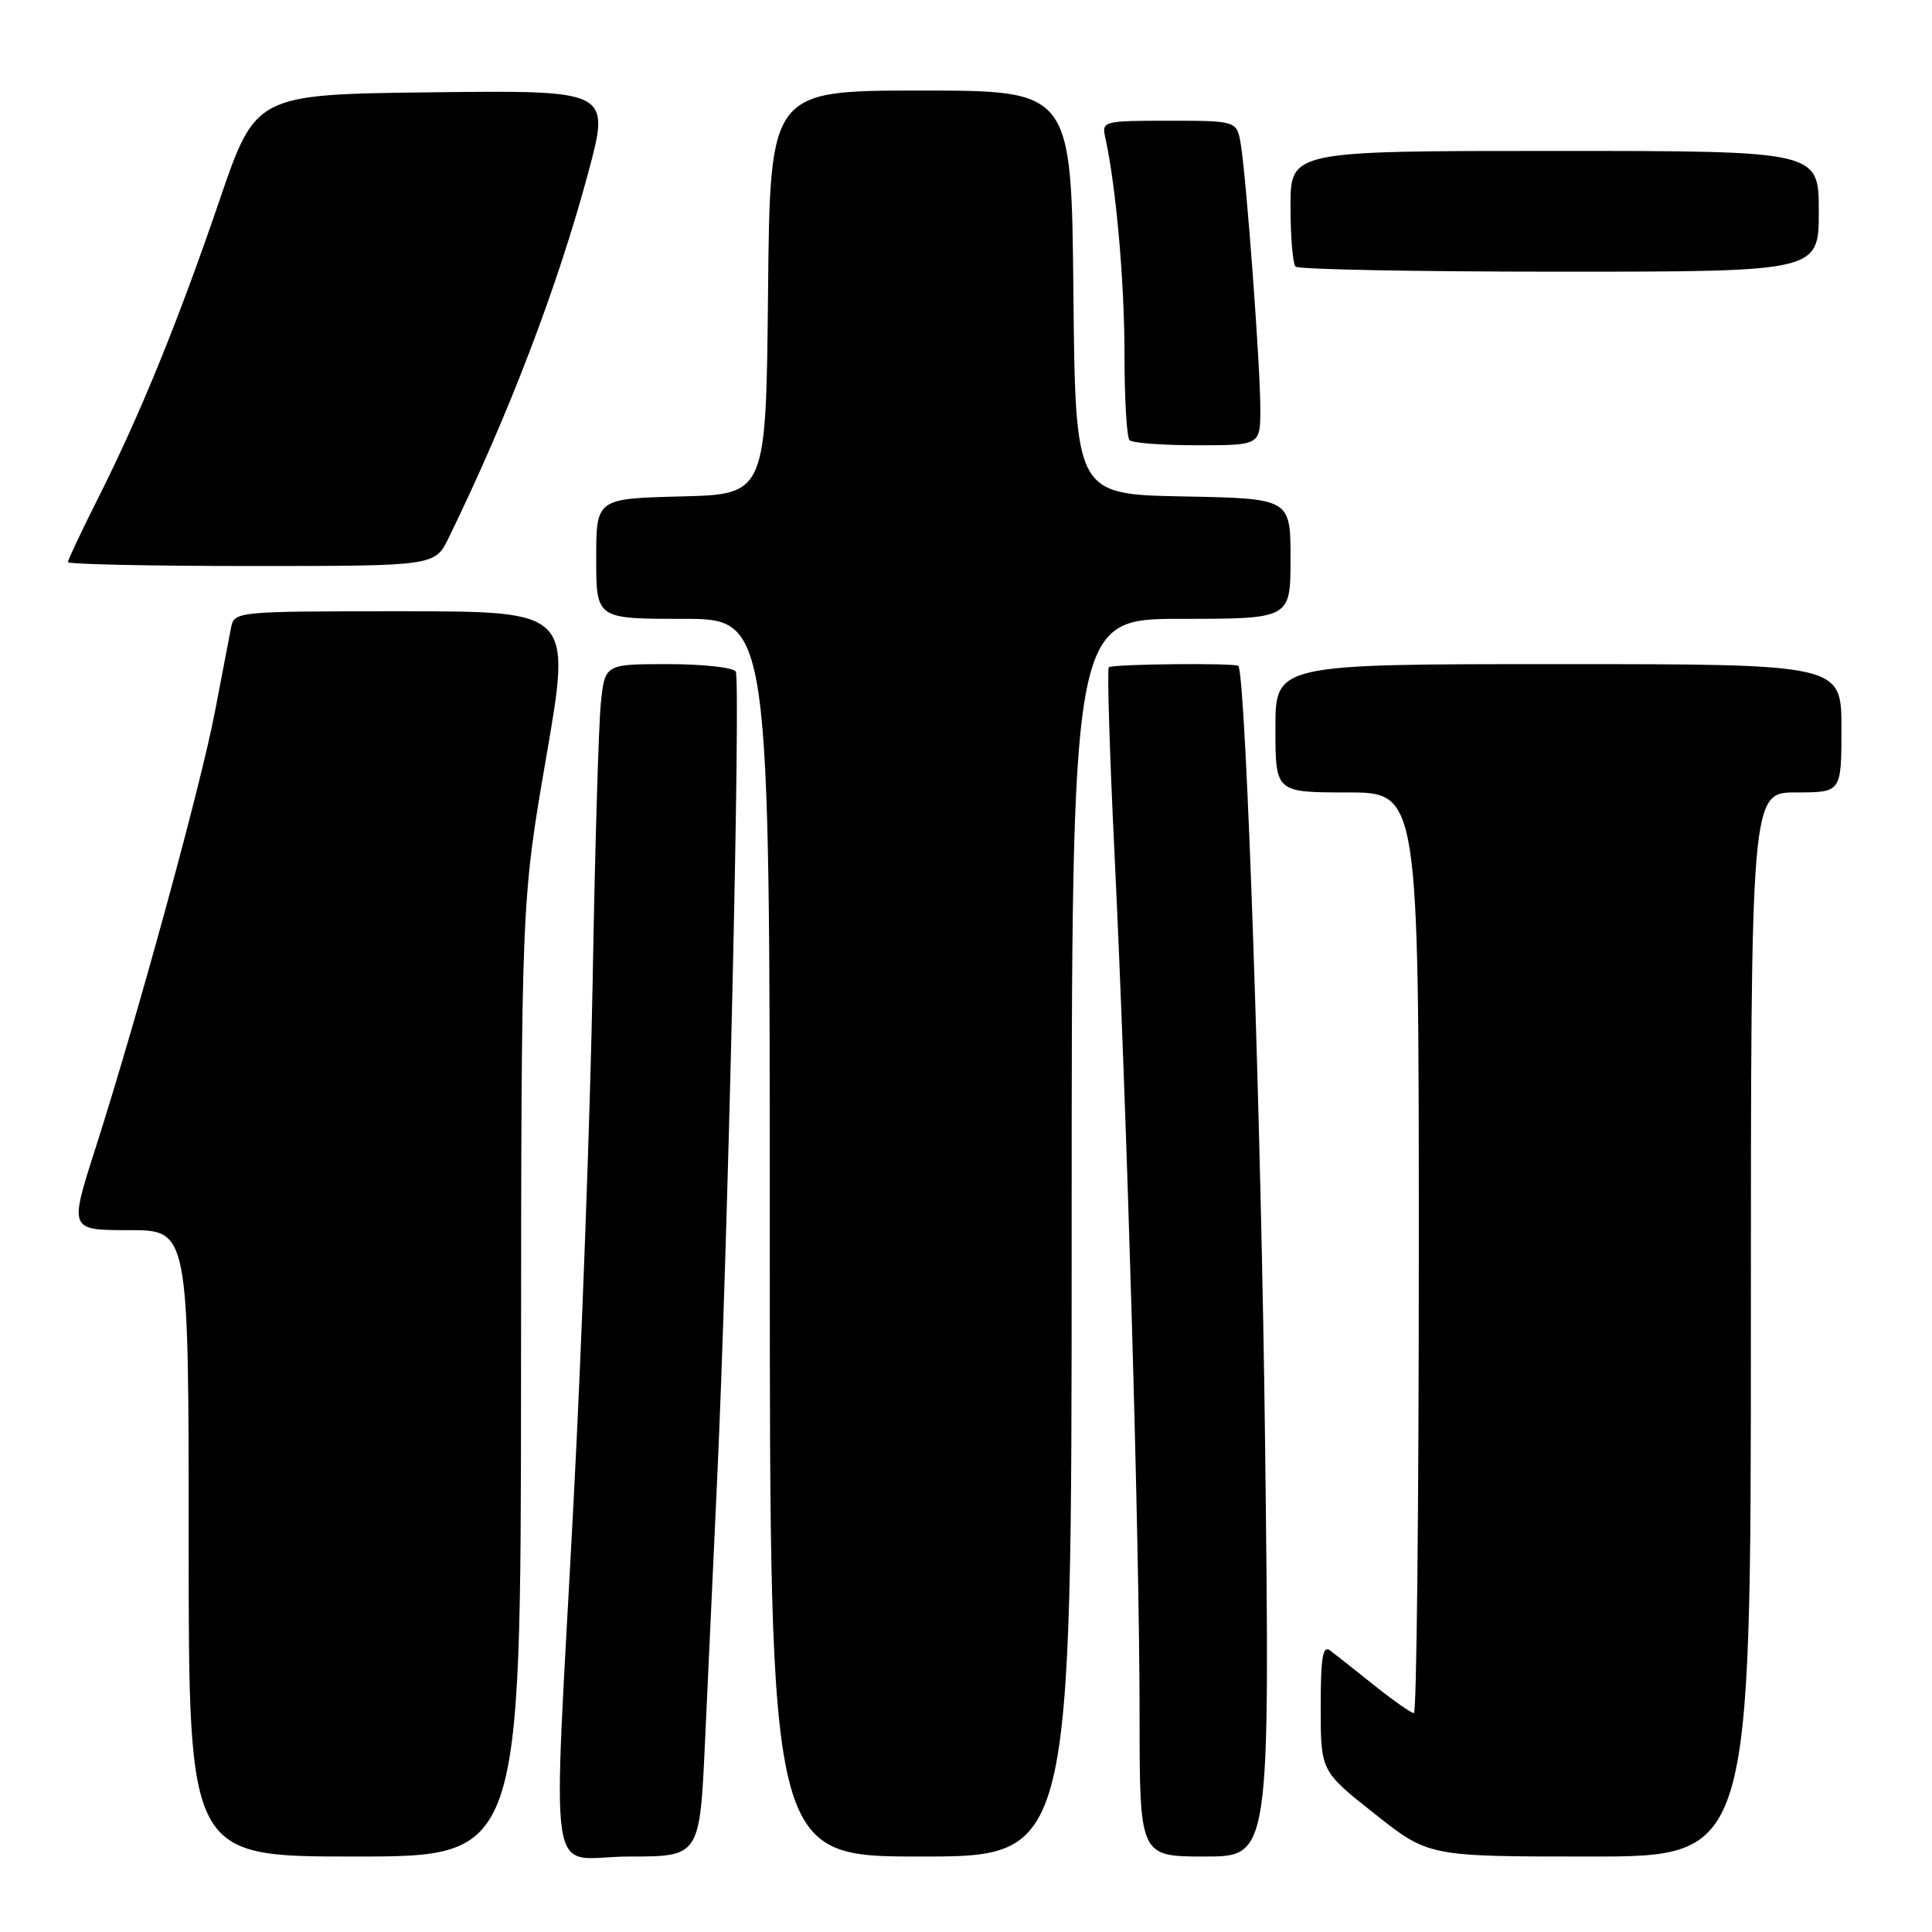 <?xml version="1.0" encoding="UTF-8" standalone="no"?>
<!DOCTYPE svg PUBLIC "-//W3C//DTD SVG 1.1//EN" "http://www.w3.org/Graphics/SVG/1.1/DTD/svg11.dtd" >
<svg xmlns="http://www.w3.org/2000/svg" xmlns:xlink="http://www.w3.org/1999/xlink" version="1.1" viewBox="0 0 256 256">
 <g >
 <path fill="currentColor"
d=" M 69.04 182.75 C 69.07 119.50 69.07 119.50 72.39 100.25 C 75.72 81.00 75.72 81.00 53.38 81.00 C 31.04 81.00 31.04 81.00 30.60 83.25 C 30.36 84.49 29.39 89.55 28.44 94.50 C 26.57 104.25 18.15 134.97 12.62 152.25 C 9.18 163.00 9.18 163.00 17.09 163.00 C 25.00 163.00 25.00 163.00 25.00 204.50 C 25.00 246.00 25.00 246.00 47.00 246.00 C 69.00 246.00 69.00 246.00 69.04 182.75 Z  M 93.42 230.75 C 93.81 222.36 94.53 206.60 95.04 195.71 C 96.44 165.64 98.17 90.08 97.49 88.98 C 97.15 88.44 93.12 88.00 88.51 88.00 C 80.14 88.00 80.14 88.00 79.61 93.25 C 79.32 96.14 78.83 112.67 78.53 130.00 C 78.22 147.32 77.09 178.38 76.00 199.00 C 73.22 252.09 72.26 246.00 83.36 246.00 C 92.72 246.00 92.72 246.00 93.42 230.75 Z  M 142.00 164.00 C 142.00 82.00 142.00 82.00 156.50 82.00 C 171.00 82.00 171.00 82.00 171.00 74.03 C 171.00 66.05 171.00 66.05 156.75 65.78 C 142.50 65.50 142.50 65.50 142.23 38.75 C 141.97 12.00 141.97 12.00 122.00 12.00 C 102.03 12.00 102.03 12.00 101.77 38.75 C 101.50 65.50 101.50 65.50 90.25 65.78 C 79.00 66.07 79.00 66.07 79.00 74.03 C 79.00 82.00 79.00 82.00 90.50 82.00 C 102.00 82.00 102.00 82.00 102.00 164.00 C 102.00 246.00 102.00 246.00 122.00 246.00 C 142.00 246.00 142.00 246.00 142.00 164.00 Z  M 167.63 191.25 C 167.13 149.22 165.13 90.65 164.11 88.25 C 163.92 87.82 147.35 87.98 146.92 88.42 C 146.69 88.65 147.03 99.78 147.68 113.17 C 149.32 146.88 151.00 204.69 151.00 227.21 C 151.00 246.00 151.00 246.00 159.64 246.00 C 168.28 246.00 168.28 246.00 167.63 191.25 Z  M 232.00 175.50 C 232.00 105.00 232.00 105.00 238.00 105.00 C 244.00 105.00 244.00 105.00 244.00 96.50 C 244.00 88.00 244.00 88.00 206.50 88.00 C 169.00 88.00 169.00 88.00 169.00 96.50 C 169.00 105.00 169.00 105.00 178.50 105.00 C 188.00 105.00 188.00 105.00 188.00 166.00 C 188.00 199.55 187.71 227.00 187.35 227.00 C 187.00 227.00 184.63 225.34 182.10 223.32 C 179.57 221.30 176.94 219.22 176.25 218.70 C 175.27 217.96 175.00 219.61 175.00 226.22 C 175.00 234.69 175.00 234.69 182.15 240.34 C 189.30 246.00 189.30 246.00 210.65 246.00 C 232.00 246.00 232.00 246.00 232.00 175.50 Z  M 59.46 71.25 C 67.40 54.97 73.91 37.92 77.94 22.90 C 80.87 11.96 80.87 11.96 57.38 12.23 C 33.89 12.50 33.89 12.50 29.10 26.50 C 23.58 42.66 18.61 54.84 12.98 66.05 C 10.79 70.40 9.00 74.19 9.00 74.48 C 9.00 74.77 19.94 75.00 33.31 75.00 C 57.63 75.00 57.63 75.00 59.46 71.25 Z  M 167.00 54.14 C 167.00 48.57 165.19 24.10 164.43 19.25 C 163.91 16.00 163.91 16.00 154.94 16.00 C 146.15 16.00 145.97 16.05 146.46 18.25 C 147.88 24.68 149.00 37.34 149.00 46.91 C 149.00 52.82 149.30 57.97 149.67 58.33 C 150.03 58.70 154.08 59.00 158.67 59.00 C 167.00 59.00 167.00 59.00 167.00 54.14 Z  M 241.00 28.00 C 241.00 20.00 241.00 20.00 206.00 20.00 C 171.00 20.00 171.00 20.00 171.00 27.33 C 171.00 31.37 171.30 34.97 171.67 35.33 C 172.03 35.70 187.78 36.00 206.67 36.00 C 241.00 36.00 241.00 36.00 241.00 28.00 Z "/>
</g>
</svg>